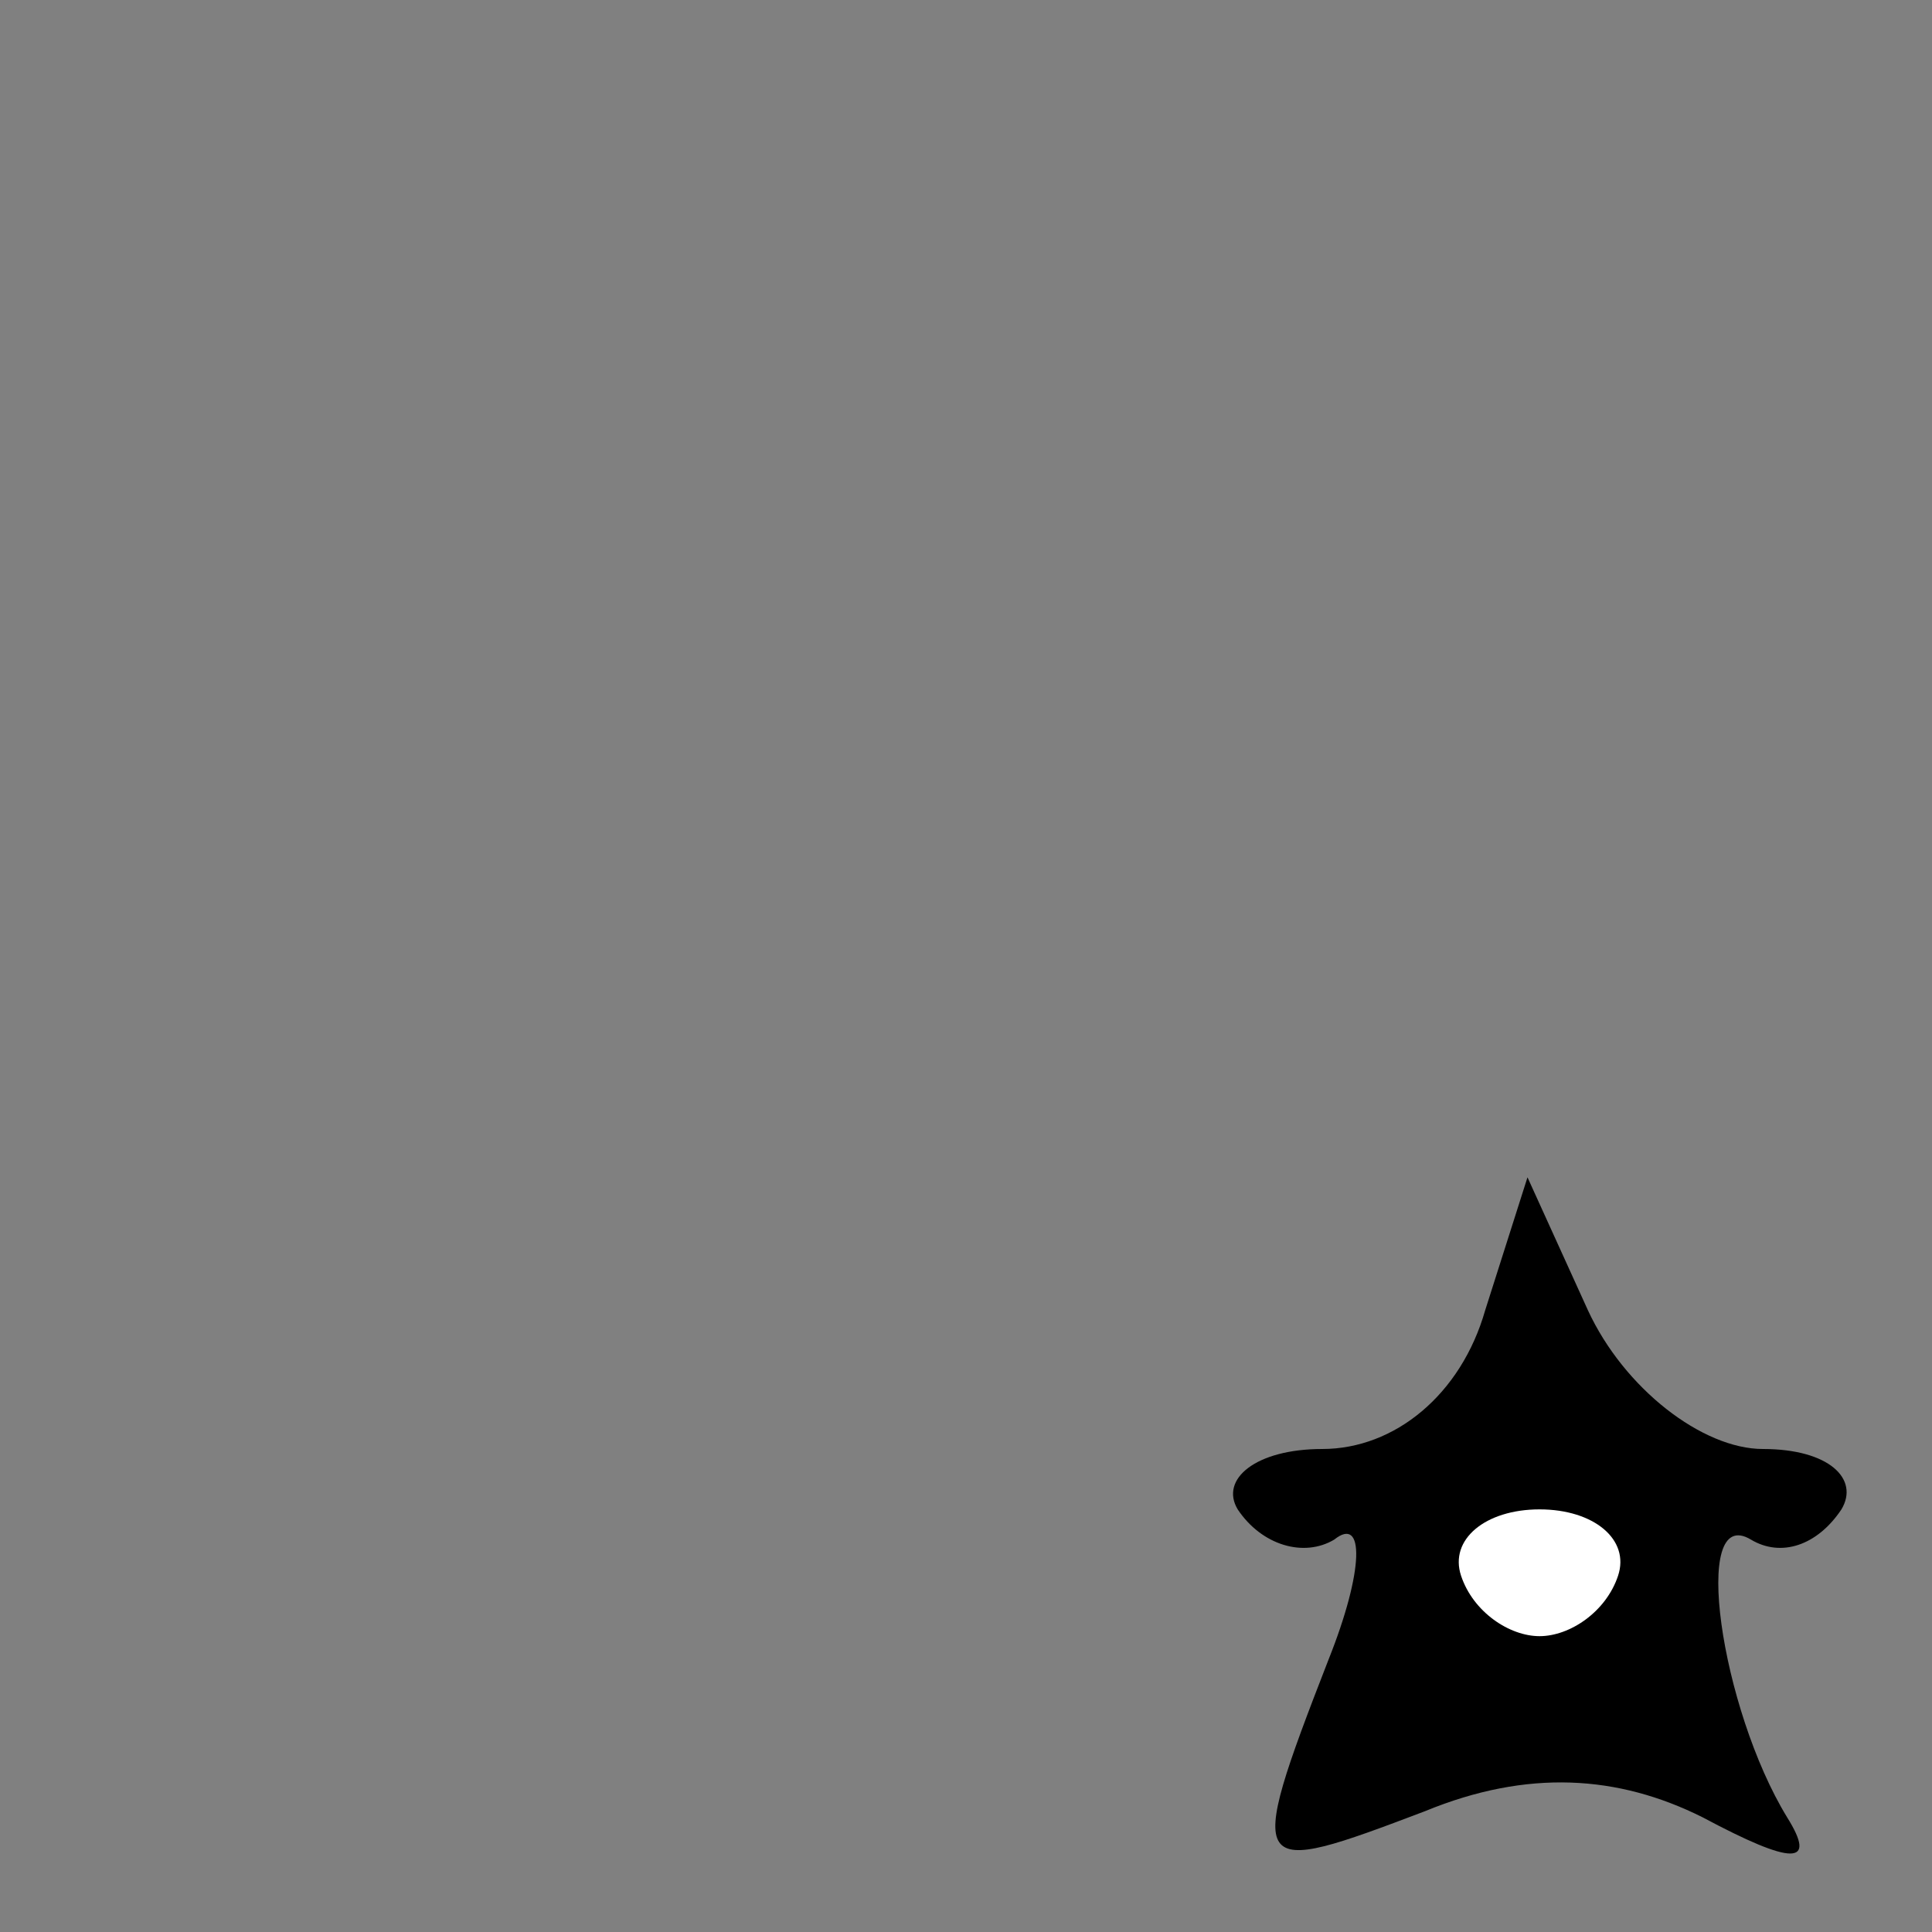 <?xml version="1.0" standalone="no"?>
<!DOCTYPE svg PUBLIC "-//W3C//DTD SVG 20010904//EN"
 "http://www.w3.org/TR/2001/REC-SVG-20010904/DTD/svg10.dtd">
<svg version="1.0" xmlns="http://www.w3.org/2000/svg"
 width="32pt" height="32pt" viewBox="0 0 32 32"
 preserveAspectRatio="xMidYMid meet">
<rect x="0" y="0" width="32" height="32" fill="#808080" stroke="none"/>
<g transform="translate(0,32) scale(0.1,-0.1)"
fill="#000000" stroke="none">
<path fill="#000000" stroke="none" d="M246 103 c-4 -14 -15 -23 -27 -23 -11
0 -17 -5 -14 -10 4 -6 11 -8 16 -5 5 4 5 -5 -1 -20 -14 -36 -13 -36 16 -25 17
7 32 6 46 -1 15 -8 19 -8 14 0 -11 18 -16 52 -6 46 5 -3 11 -1 15 5 3 5 -2 10
-13 10 -10 0 -23 10 -29 23 l-10 22 -7 -22z"/>
<path fill="#ffffff" stroke="none" d="M268 59 c-2 -6 -8 -10 -13 -10 -5 0
-11 4 -13 10 -2 6 4 11 13 11 9 0 15 -5 13 -11z"/>
</g>
</svg>
